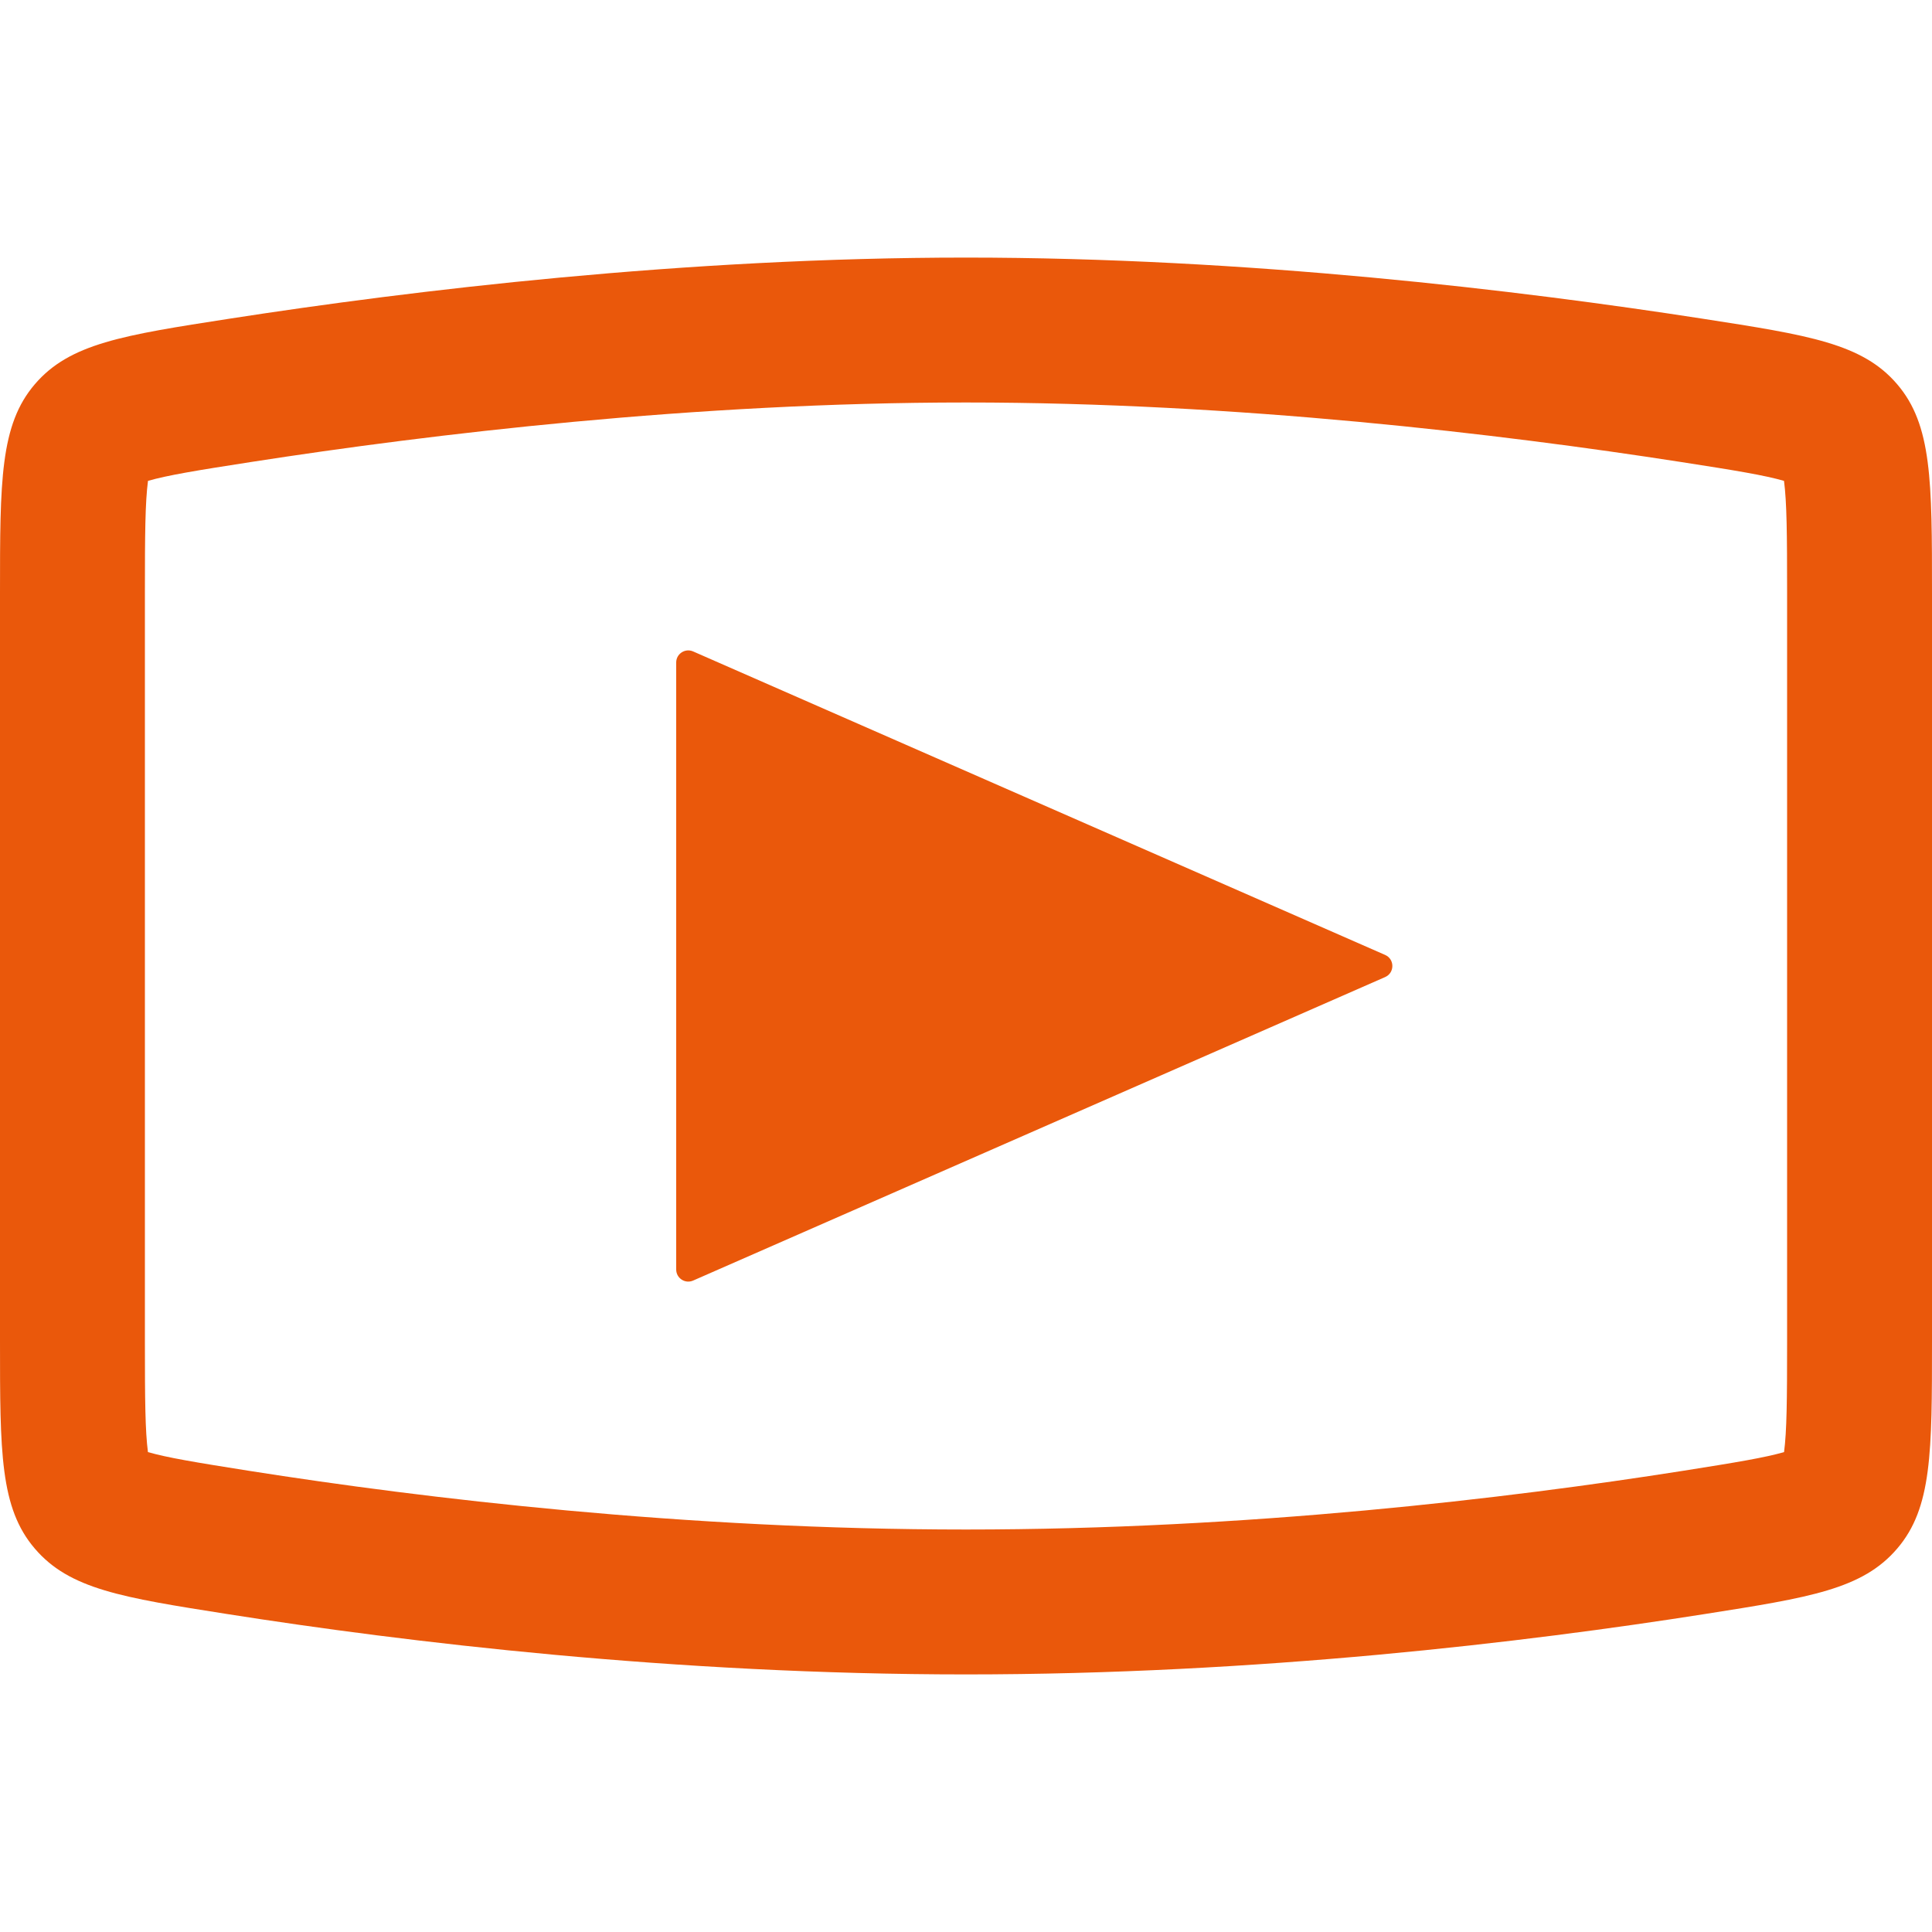 <svg width="40" height="40" viewBox="0 0 40 40" fill="none" xmlns="http://www.w3.org/2000/svg">
<path fill-rule="evenodd" clip-rule="evenodd" d="M37 12.282V27.769C37 28.995 36.994 29.625 36.937 30.064C36.546 30.177 35.97 30.274 34.836 30.453C31.217 31.023 25.829 31.667 20 31.667C14.171 31.667 8.783 31.023 5.164 30.453C4.03 30.274 3.454 30.177 3.063 30.064C3.006 29.625 3 28.995 3 27.769V12.282C3 11.042 3.006 10.401 3.064 9.956C3.465 9.84 4.056 9.742 5.212 9.563C8.922 8.987 14.384 8.333 20 8.333C25.616 8.333 31.078 8.987 34.788 9.563C35.944 9.742 36.535 9.84 36.936 9.956C36.994 10.401 37 11.042 37 12.282ZM0 12.282C0 9.958 0 8.796 0.722 7.954C1.444 7.111 2.546 6.94 4.752 6.598C8.545 6.01 14.173 5.333 20 5.333C25.827 5.333 31.455 6.01 35.248 6.598C37.453 6.94 38.556 7.111 39.278 7.954C40 8.796 40 9.958 40 12.282V27.769C40 30.069 40 31.22 39.28 32.061C38.561 32.903 37.475 33.074 35.302 33.416C31.587 34.001 26.035 34.667 20 34.667C13.965 34.667 8.413 34.001 4.698 33.416C2.525 33.074 1.439 32.903 0.72 32.061C0 31.22 0 30.069 0 27.769V12.282ZM14 13.716C14 13.536 14.185 13.415 14.35 13.487L28.678 19.771C28.877 19.858 28.877 20.141 28.678 20.229L14.35 26.513C14.185 26.585 14 26.464 14 26.284V13.716Z" fill="#EA580B"/>
</svg>

